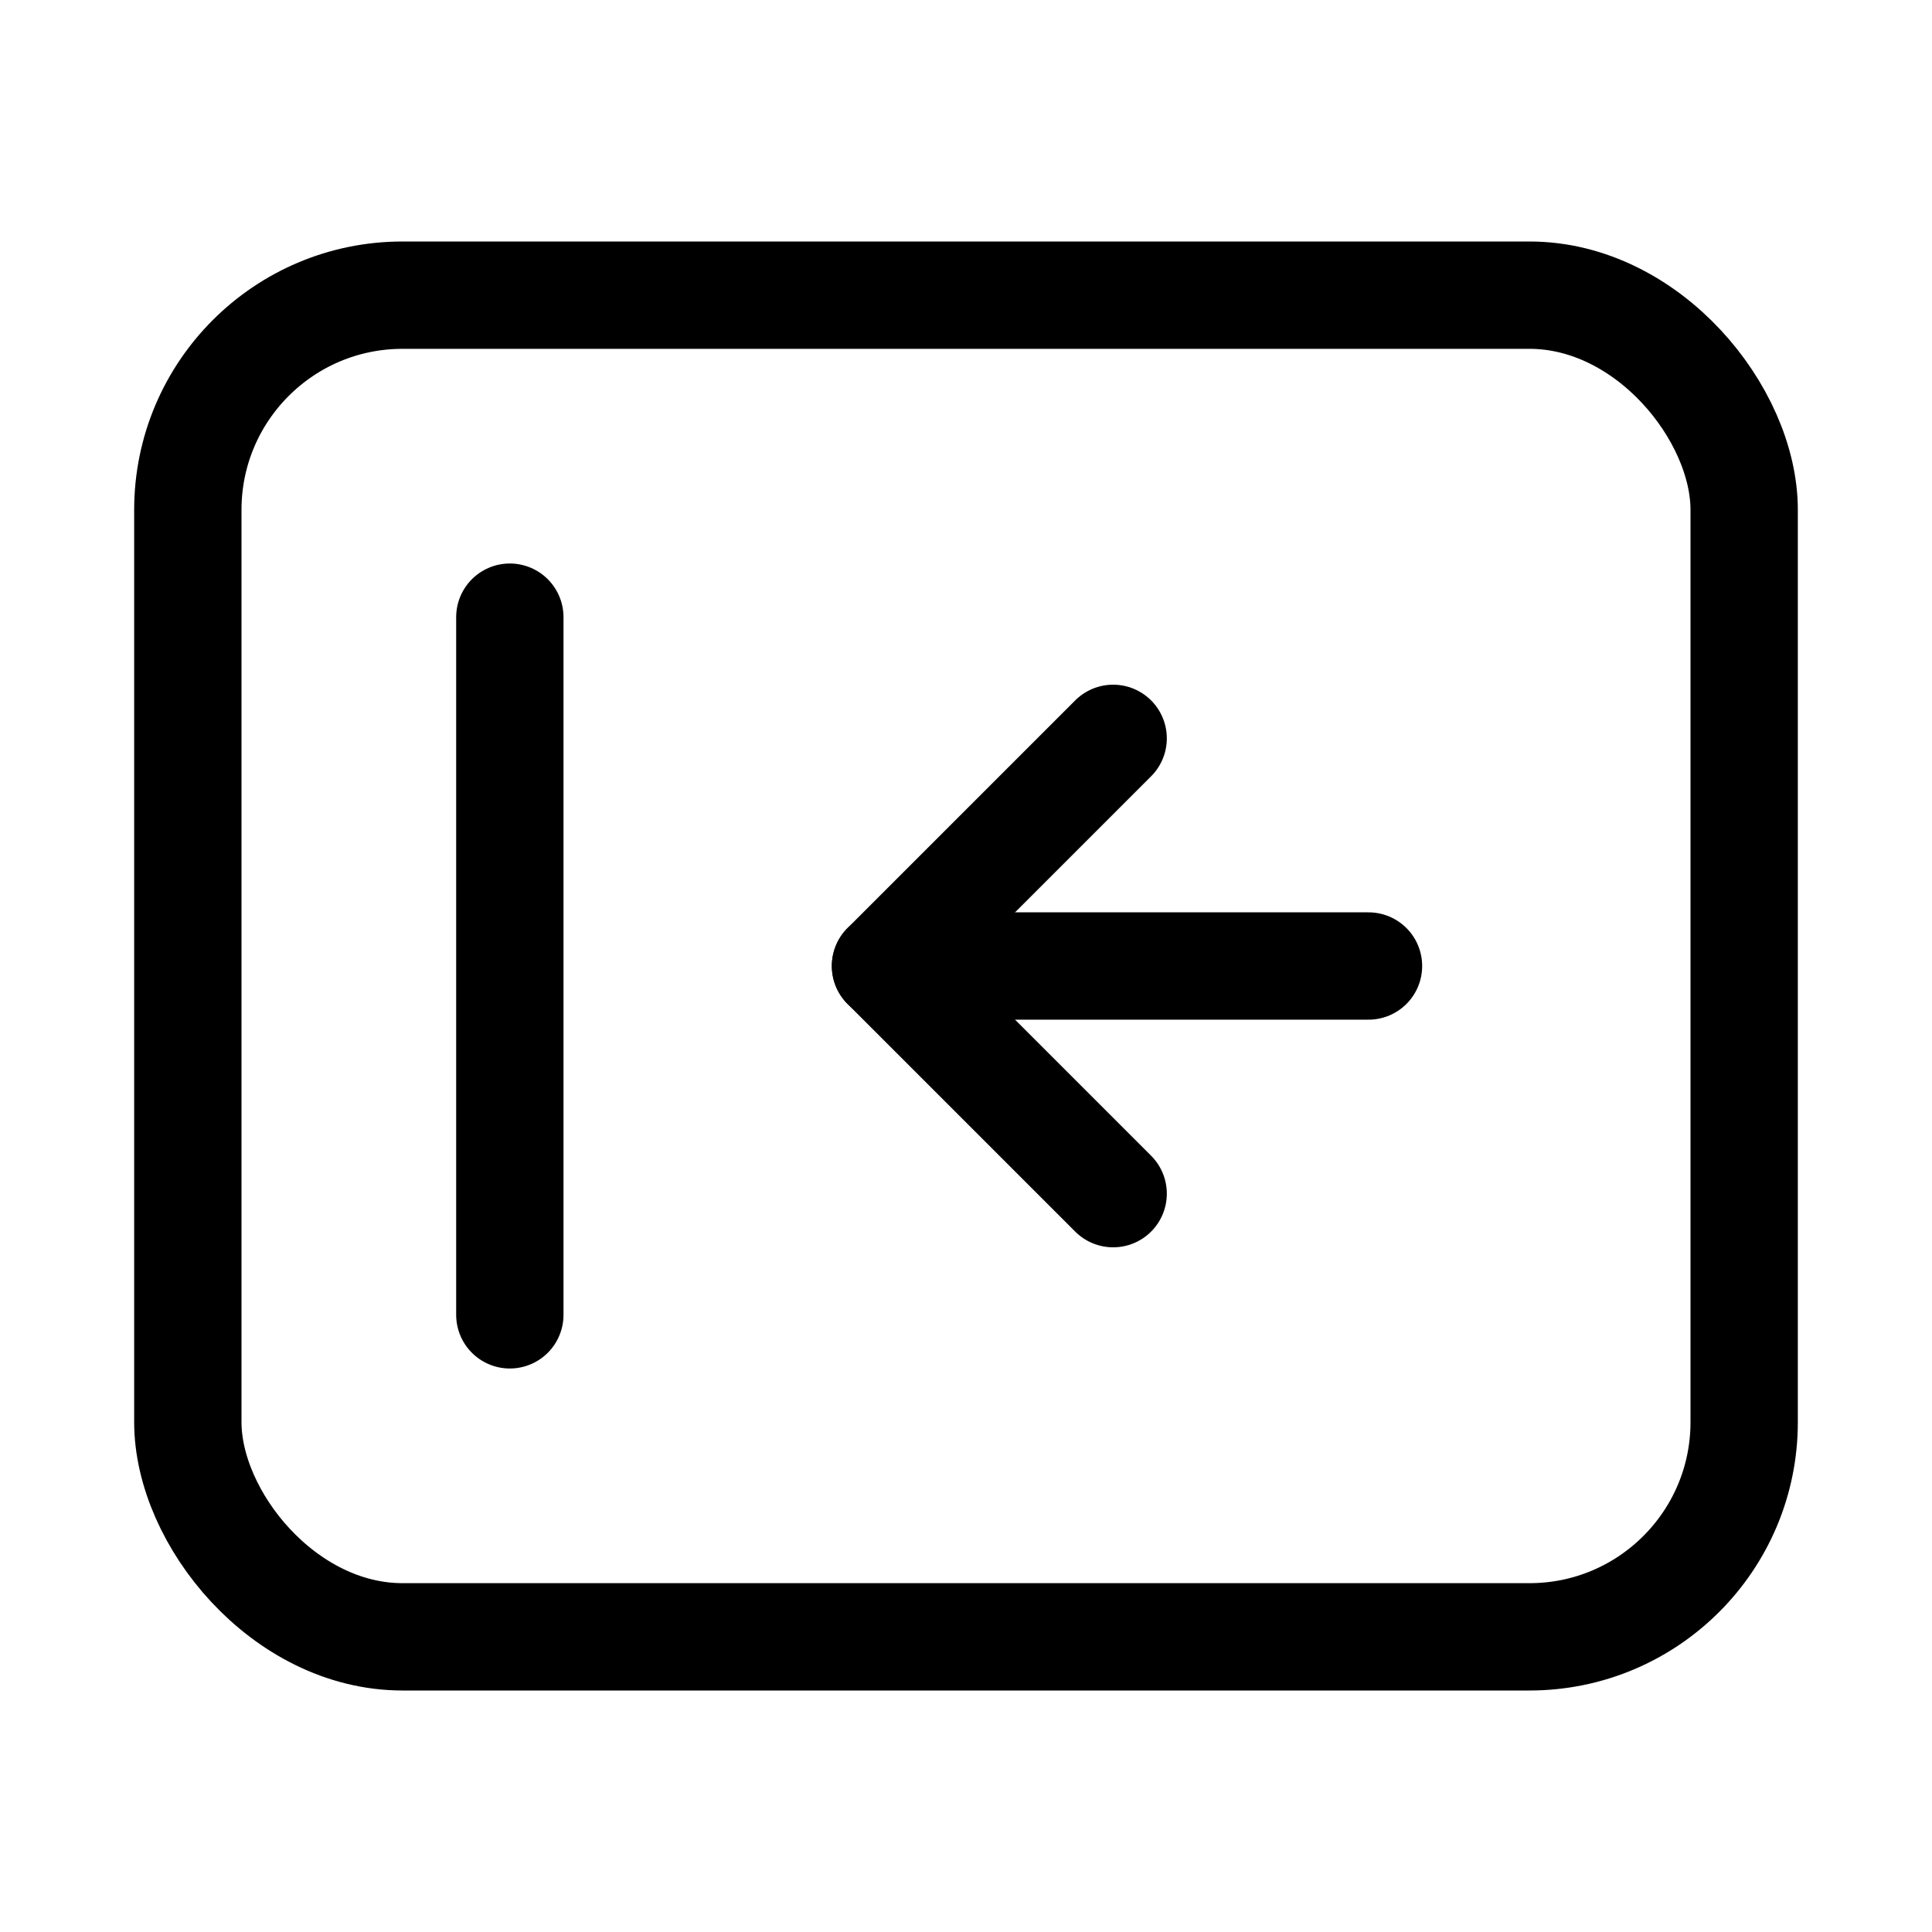 <svg xmlns="http://www.w3.org/2000/svg" height="18" width="18" viewBox="0 0 18 18"><title>layout move to left</title><g fill="none" stroke="currentColor" class="nc-icon-wrapper"><rect x="1.75" y="2.75" width="14.5" height="12.5" rx="2" ry="2" stroke-linecap="round" stroke-linejoin="round"></rect><line x1="4.75" y1="5.75" x2="4.75" y2="12.25" stroke-linecap="round" stroke-linejoin="round" stroke="currentColor"></line><polyline points="10.371 11.121 8.25 9 10.371 6.879" stroke-linecap="round" stroke-linejoin="round" stroke="currentColor"></polyline><line x1="8.25" y1="9" x2="12.75" y2="9" stroke-linecap="round" stroke-linejoin="round" stroke="currentColor"></line></g></svg>